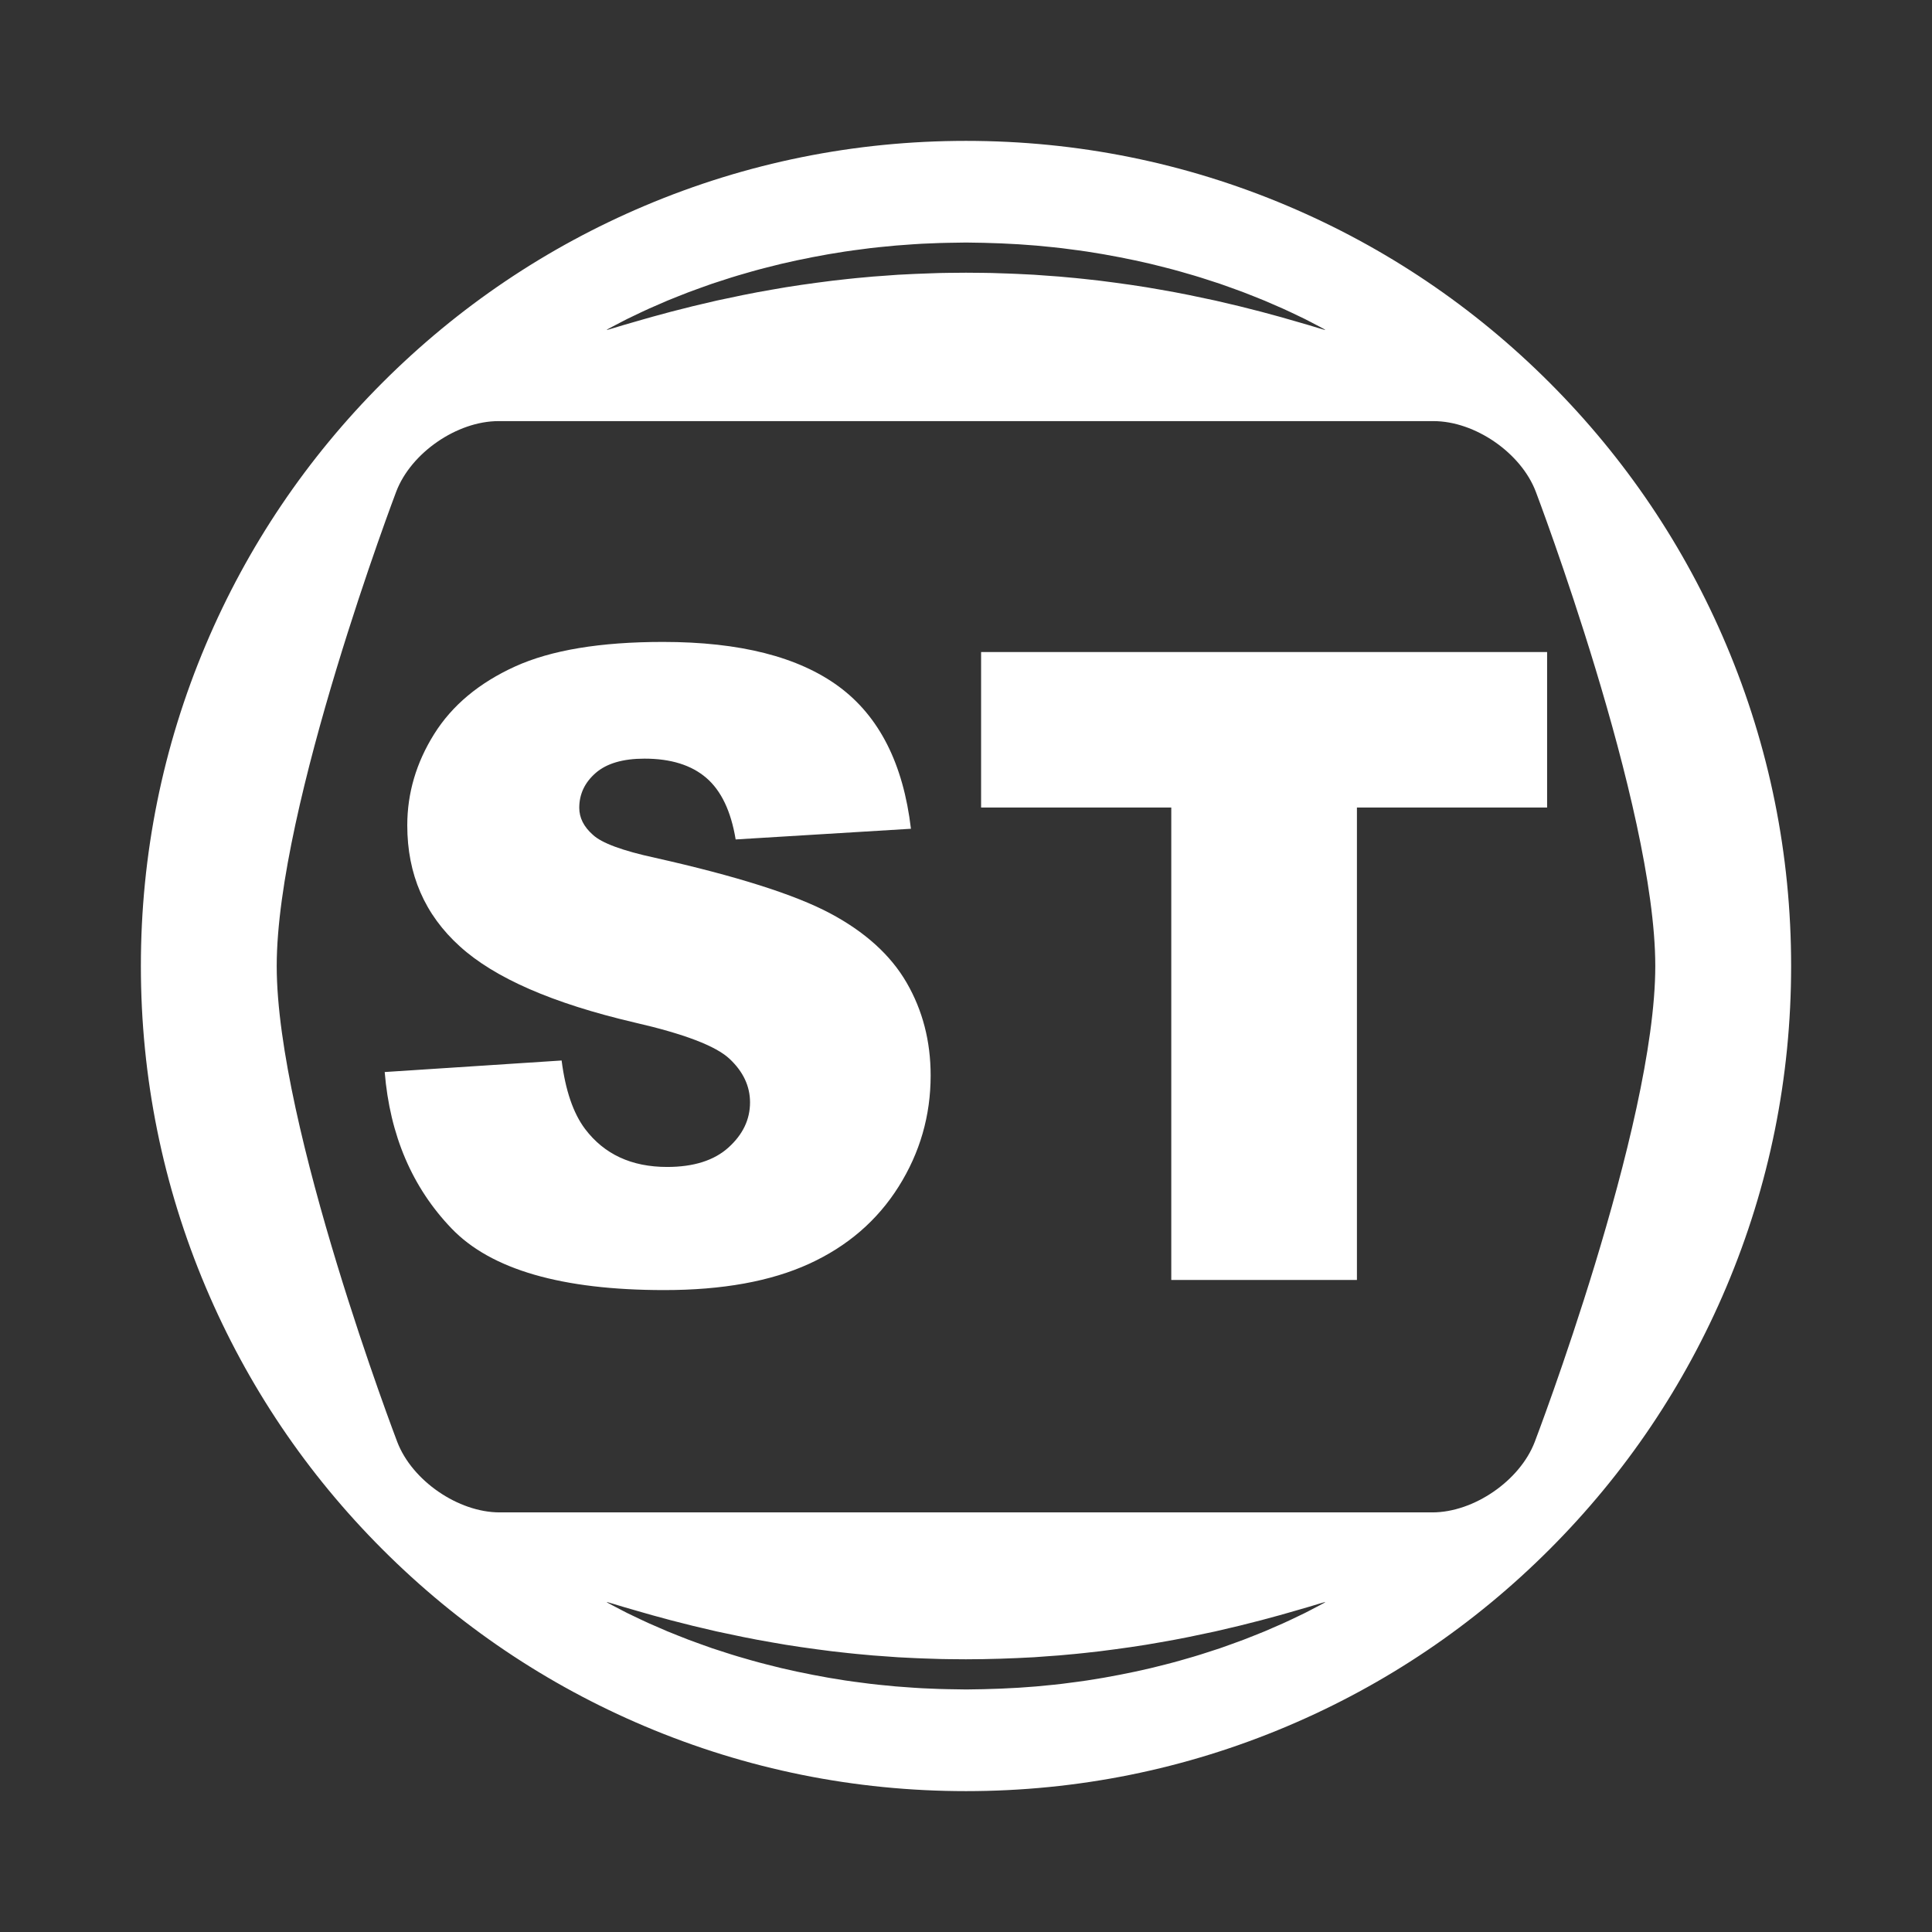<?xml version="1.0" encoding="utf-8"?>
<!-- Generator: Adobe Illustrator 16.0.0, SVG Export Plug-In . SVG Version: 6.00 Build 0)  -->
<!DOCTYPE svg PUBLIC "-//W3C//DTD SVG 1.1//EN" "http://www.w3.org/Graphics/SVG/1.1/DTD/svg11.dtd">
<svg version="1.1" id="Layer_1" xmlns="http://www.w3.org/2000/svg" xmlns:xlink="http://www.w3.org/1999/xlink" x="0px" y="0px"
	 width="1280px" height="1280px" viewBox="0 0 1280 1280" enable-background="new 0 0 1280 1280" xml:space="preserve">
<rect x="0" y="0" width="1280" height="1280" fill="#333333" stroke="none"/>
<path fill="#ffffff" d="M650,535h126v313h123V535h126V432H650V535z M549.81,605.018c-23.3-12.367-61.871-24.595-115.719-36.683
	c-21.757-4.718-35.538-9.817-41.338-15.296c-5.983-5.285-8.975-11.233-8.975-17.845c0-9.064,3.624-16.757,10.878-23.086
	c7.251-6.325,18.039-9.489,32.363-9.489c17.405,0,31.047,4.249,40.93,12.747c9.88,8.498,16.36,22.094,19.445,40.789l116.127-7.081
	c-5.078-43.056-20.988-74.449-47.729-94.185c-26.746-19.731-65.59-29.601-116.535-29.601c-41.521,0-74.201,5.431-98.041,16.288
	c-23.844,10.861-41.703,25.777-53.576,44.755c-11.877,18.979-17.813,39.139-17.813,60.477c0,32.482,11.602,59.201,34.811,80.163
	c23.023,20.961,61.551,37.771,115.582,50.42c32.996,7.555,54.027,15.579,63.094,24.077c9.064,8.497,13.599,18.128,13.599,28.892
	c0,11.331-4.759,21.294-14.278,29.885c-9.518,8.596-23.072,12.889-40.656,12.889c-23.572,0-41.703-8.4-54.393-25.211
	c-7.799-10.383-12.965-25.493-15.502-45.321l-117.214,7.647c3.442,41.923,18.221,76.48,44.329,103.674
	c26.108,27.192,73.064,40.789,140.875,40.789c38.617,0,70.616-5.807,96.001-17.42c25.382-11.613,45.145-28.653,59.286-51.129
	c14.143-22.471,21.213-47.021,21.213-73.647c0-22.66-5.302-43.148-15.908-61.468C590.06,632.732,573.104,617.388,549.81,605.018z
	 M1143.688,427.199c-27.535-65.102-66.946-123.56-117.137-173.75s-108.648-89.601-173.75-117.137
	C785.377,107.793,713.78,93.333,640,93.333c-73.779,0-145.377,14.46-212.801,42.979c-65.103,27.536-123.561,66.946-173.751,117.137
	s-89.601,108.648-117.137,173.75C107.793,494.624,93.333,566.22,93.333,640c0,73.78,14.46,145.377,42.979,212.802
	c27.536,65.102,66.946,123.56,117.137,173.75s108.648,89.602,173.751,117.137c67.424,28.519,139.021,42.979,212.801,42.979
	c73.78,0,145.377-14.46,212.802-42.979c65.102-27.535,123.56-66.946,173.75-117.137s89.602-108.648,117.137-173.75
	c28.519-67.425,42.979-139.021,42.979-212.802C1186.667,566.22,1172.207,494.624,1143.688,427.199z M405.891,216.341
	c1.603-0.84,3.579-1.875,5.902-3.092c1.167-0.598,2.403-1.291,3.759-1.938c1.355-0.651,2.795-1.343,4.316-2.074
	c3.047-1.458,6.417-3.094,10.134-4.767c3.722-1.659,7.778-3.383,12.106-5.266c4.354-1.806,9.04-3.595,13.964-5.558
	c4.952-1.875,10.215-3.687,15.691-5.666c2.766-0.896,5.59-1.811,8.469-2.743c2.886-0.911,5.809-1.917,8.828-2.767
	c6.026-1.75,12.259-3.591,18.738-5.205c12.918-3.414,26.729-6.293,41.102-8.836c3.601-0.586,7.229-1.207,10.894-1.768
	c3.661-0.591,7.373-1,11.095-1.512c7.441-1.078,15.023-1.723,22.658-2.464c7.653-0.536,15.332-1.233,23.178-1.442
	c3.901-0.152,7.858-0.353,11.651-0.373c3.872-0.06,7.748-0.121,11.624-0.181c15.583,0.127,31.166,0.708,46.452,2.01
	c7.635,0.739,15.214,1.403,22.656,2.471c3.723,0.513,7.434,0.921,11.095,1.511c3.658,0.596,7.291,1.188,10.893,1.774
	c14.373,2.542,28.183,5.424,41.1,8.84c6.479,1.613,12.714,3.447,18.737,5.204c3.02,0.85,5.942,1.854,8.829,2.764
	c2.878,0.933,5.702,1.848,8.469,2.744c5.475,1.978,10.74,3.784,15.69,5.663c4.924,1.961,9.611,3.746,13.965,5.554
	c4.329,1.878,8.385,3.604,12.107,5.261c3.72,1.671,7.101,3.312,10.149,4.768c1.523,0.73,2.964,1.422,4.32,2.073
	c1.356,0.648,2.584,1.335,3.75,1.932c2.32,1.214,4.293,2.247,5.894,3.084c3.188,1.705,3.188,1.705,3.188,1.705
	c0.936,0.5,0.867,0.666-0.15,0.368c0,0,0,0-3.47-1.014c-3.456-1.027-8.53-2.627-14.99-4.427c-3.237-0.894-6.768-1.99-10.661-3.052
	c-3.911-1.023-8.11-2.196-12.603-3.415c-4.508-1.143-9.306-2.359-14.363-3.642c-5.067-1.192-10.396-2.446-15.957-3.753
	c-11.162-2.402-23.229-4.979-36.082-7.158c-12.816-2.347-26.421-4.22-40.482-5.999c-3.521-0.392-7.073-0.787-10.65-1.185
	c-3.571-0.437-7.189-0.692-10.815-1.05c-1.814-0.167-3.635-0.335-5.46-0.504c-1.824-0.167-3.662-0.257-5.499-0.391
	c-3.674-0.267-7.366-0.536-11.073-0.805c-3.712-0.185-7.438-0.371-11.176-0.557c-1.868-0.096-3.739-0.198-5.616-0.226
	c-1.874-0.061-3.752-0.122-5.631-0.183c-7.513-0.333-15.066-0.281-22.614-0.371c-3.794,0.034-7.588,0.068-11.379,0.102
	c-3.872-0.008-7.563,0.16-11.298,0.277c-7.432,0.191-14.938,0.604-22.359,0.973c-3.707,0.272-7.398,0.543-11.072,0.813
	c-1.837,0.133-3.675,0.223-5.5,0.39c-1.825,0.168-3.645,0.336-5.459,0.503c-3.626,0.358-7.245,0.612-10.815,1.049
	c-3.571,0.433-7.126,0.799-10.65,1.191c-14.061,1.777-27.665,3.653-40.479,6.002c-12.852,2.176-24.919,4.753-36.081,7.154
	c-5.561,1.307-10.889,2.559-15.958,3.75c-5.058,1.281-9.855,2.496-14.364,3.638c-4.492,1.215-8.691,2.39-12.603,3.411
	c-3.897,1.061-7.438,2.161-10.678,3.054c-6.474,1.802-11.515,3.386-14.977,4.413c-3.472,1.013-3.472,1.013-3.472,1.013
	c-1.019,0.297-1.087,0.131-0.152-0.37C402.706,218.047,402.706,218.047,405.891,216.341z M874.109,1063.659
	c-1.603,0.839-3.578,1.875-5.901,3.092c-1.168,0.598-2.403,1.29-3.759,1.938c-1.355,0.651-2.795,1.343-4.316,2.073
	c-3.047,1.458-6.418,3.094-10.134,4.768c-3.722,1.659-7.778,3.383-12.106,5.266c-4.354,1.806-9.041,3.595-13.965,5.558
	c-4.951,1.875-10.215,3.687-15.69,5.666c-2.767,0.896-5.591,1.812-8.469,2.743c-2.886,0.91-5.809,1.916-8.828,2.767
	c-6.026,1.75-12.259,3.592-18.738,5.205c-12.919,3.413-26.729,6.294-41.103,8.836c-3.601,0.587-7.229,1.207-10.894,1.769
	c-3.661,0.591-7.372,0.999-11.096,1.512c-7.441,1.078-15.022,1.723-22.657,2.464c-15.194,1.304-31.166,1.876-46.33,1.995
	c-3.937-0.063-7.873-0.124-11.806-0.187c-3.893-0.021-7.777-0.223-11.655-0.374c-7.76-0.21-15.466-0.92-23.115-1.449
	c-7.634-0.738-15.214-1.402-22.656-2.471c-3.723-0.513-7.434-0.92-11.095-1.511c-3.659-0.596-7.291-1.188-10.893-1.774
	c-14.372-2.541-28.182-5.424-41.1-8.84c-6.479-1.613-12.713-3.447-18.737-5.203c-3.02-0.85-5.942-1.855-8.829-2.765
	c-2.878-0.933-5.702-1.847-8.468-2.743c-5.475-1.979-10.741-3.785-15.691-5.663c-4.924-1.962-9.611-3.745-13.964-5.554
	c-4.33-1.879-8.385-3.604-12.108-5.262c-3.72-1.671-7.101-3.312-10.149-4.768c-1.523-0.73-2.964-1.422-4.32-2.073
	c-1.357-0.648-2.584-1.335-3.75-1.932c-2.32-1.214-4.293-2.247-5.893-3.085c-3.188-1.704-3.188-1.704-3.188-1.704
	c-0.935-0.5-0.867-0.666,0.15-0.368c0,0,0,0,3.47,1.014c3.456,1.028,8.53,2.627,14.99,4.428c3.237,0.895,6.768,1.99,10.662,3.053
	c3.911,1.023,8.11,2.196,12.602,3.415c4.508,1.143,9.306,2.359,14.364,3.642c5.068,1.192,10.396,2.445,15.957,3.754
	c11.162,2.401,23.229,4.979,36.082,7.157c12.816,2.348,26.42,4.221,40.482,5.999c3.522,0.392,7.074,0.787,10.651,1.185
	c3.571,0.438,7.189,0.691,10.815,1.05c1.814,0.168,3.634,0.336,5.459,0.504c1.825,0.168,3.662,0.258,5.499,0.391
	c3.674,0.268,7.366,0.536,11.073,0.806c3.712,0.185,7.438,0.371,11.176,0.558c1.868,0.096,3.739,0.197,5.616,0.225
	c1.875,0.062,3.752,0.122,5.631,0.184c3.758,0.117,7.521,0.285,11.294,0.275c3.73,0.031,7.464,0.063,11.197,0.096
	c15.52-0.021,30.223-0.531,45.159-1.352c3.706-0.272,7.398-0.544,11.072-0.813c1.837-0.134,3.674-0.224,5.499-0.391
	c1.825-0.168,3.645-0.336,5.459-0.503c3.626-0.358,7.245-0.612,10.815-1.049c3.571-0.433,7.126-0.799,10.649-1.19
	c14.062-1.777,27.665-3.653,40.48-6.003c12.852-2.176,24.919-4.753,36.08-7.154c5.561-1.307,10.89-2.559,15.958-3.75
	c5.058-1.281,9.855-2.496,14.364-3.638c4.492-1.216,8.69-2.39,12.603-3.411c3.897-1.061,7.438-2.16,10.678-3.054
	c6.474-1.802,11.515-3.386,14.977-4.413c3.472-1.013,3.472-1.013,3.472-1.013c1.019-0.297,1.087-0.131,0.152,0.37
	C877.295,1061.953,877.295,1061.953,874.109,1063.659z M1016.808,955.295c-9.817,25.688-40.35,46.705-67.85,46.705H331.041
	c-27.5,0-58.032-21.018-67.85-46.705c0,0-79.858-208.958-79.858-315.295c0-105.882,79.169-314.26,79.169-314.26
	C272.269,300.033,302.76,279,330.26,279h619.479c27.5,0,57.991,21.033,67.758,46.74c0,0,79.17,208.378,79.17,314.26
	C1096.667,746.337,1016.808,955.295,1016.808,955.295z M1143.688,427.199c-27.535-65.102-66.946-123.56-117.137-173.75
	s-108.648-89.601-173.75-117.137C785.377,107.793,713.78,93.333,640,93.333c-73.779,0-145.377,14.46-212.801,42.979
	c-65.103,27.536-123.561,66.946-173.751,117.137s-89.601,108.648-117.137,173.75C107.793,494.624,93.333,566.22,93.333,640
	c0,73.78,14.46,145.377,42.979,212.802c27.536,65.102,66.946,123.56,117.137,173.75s108.648,89.602,173.751,117.137
	c67.424,28.519,139.021,42.979,212.801,42.979c73.78,0,145.377-14.46,212.802-42.979c65.102-27.535,123.56-66.946,173.75-117.137
	s89.602-108.648,117.137-173.75c28.519-67.425,42.979-139.021,42.979-212.802C1186.667,566.22,1172.207,494.624,1143.688,427.199z
	 M405.891,216.341c1.603-0.84,3.579-1.875,5.902-3.092c1.167-0.598,2.403-1.291,3.759-1.938c1.355-0.651,2.795-1.343,4.316-2.074
	c3.047-1.458,6.417-3.094,10.134-4.767c3.722-1.659,7.778-3.383,12.106-5.266c4.354-1.806,9.04-3.595,13.964-5.558
	c4.952-1.875,10.215-3.687,15.691-5.666c2.766-0.896,5.59-1.811,8.469-2.743c2.886-0.911,5.809-1.917,8.828-2.767
	c6.026-1.75,12.259-3.591,18.738-5.205c12.918-3.414,26.729-6.293,41.102-8.836c3.601-0.586,7.229-1.207,10.894-1.768
	c3.661-0.591,7.373-1,11.095-1.512c7.441-1.078,15.023-1.723,22.658-2.464c7.653-0.536,15.332-1.233,23.178-1.442
	c3.901-0.152,7.858-0.353,11.651-0.373c3.872-0.06,7.748-0.121,11.624-0.181c15.583,0.127,31.166,0.708,46.452,2.01
	c7.635,0.739,15.214,1.403,22.656,2.471c3.723,0.513,7.434,0.921,11.095,1.511c3.658,0.596,7.291,1.188,10.893,1.774
	c14.373,2.542,28.183,5.424,41.1,8.84c6.479,1.613,12.714,3.447,18.737,5.204c3.02,0.85,5.942,1.854,8.829,2.764
	c2.878,0.933,5.702,1.848,8.469,2.744c5.475,1.978,10.74,3.784,15.69,5.663c4.924,1.961,9.611,3.746,13.965,5.554
	c4.329,1.878,8.385,3.604,12.107,5.261c3.72,1.671,7.101,3.312,10.149,4.768c1.523,0.73,2.964,1.422,4.32,2.073
	c1.356,0.648,2.584,1.335,3.75,1.932c2.32,1.214,4.293,2.247,5.894,3.084c3.188,1.705,3.188,1.705,3.188,1.705
	c0.936,0.5,0.867,0.666-0.15,0.368c0,0,0,0-3.47-1.014c-3.456-1.027-8.53-2.627-14.99-4.427c-3.237-0.894-6.768-1.99-10.661-3.052
	c-3.911-1.023-8.11-2.196-12.603-3.415c-4.508-1.143-9.306-2.359-14.363-3.642c-5.067-1.192-10.396-2.446-15.957-3.753
	c-11.162-2.402-23.229-4.979-36.082-7.158c-12.816-2.347-26.421-4.22-40.482-5.999c-3.521-0.392-7.073-0.787-10.65-1.185
	c-3.571-0.437-7.189-0.692-10.815-1.05c-1.814-0.167-3.635-0.335-5.46-0.504c-1.824-0.167-3.662-0.257-5.499-0.391
	c-3.674-0.267-7.366-0.536-11.073-0.805c-3.712-0.185-7.438-0.371-11.176-0.557c-1.868-0.096-3.739-0.198-5.616-0.226
	c-1.874-0.061-3.752-0.122-5.631-0.183c-7.513-0.333-15.066-0.281-22.614-0.371c-3.794,0.034-7.588,0.068-11.379,0.102
	c-3.872-0.008-7.563,0.16-11.298,0.277c-7.432,0.191-14.938,0.604-22.359,0.973c-3.707,0.272-7.398,0.543-11.072,0.813
	c-1.837,0.133-3.675,0.223-5.5,0.39c-1.825,0.168-3.645,0.336-5.459,0.503c-3.626,0.358-7.245,0.612-10.815,1.049
	c-3.571,0.433-7.126,0.799-10.65,1.191c-14.061,1.777-27.665,3.653-40.479,6.002c-12.852,2.176-24.919,4.753-36.081,7.154
	c-5.561,1.307-10.889,2.559-15.958,3.75c-5.058,1.281-9.855,2.496-14.364,3.638c-4.492,1.215-8.691,2.39-12.603,3.411
	c-3.897,1.061-7.438,2.161-10.678,3.054c-6.474,1.802-11.515,3.386-14.977,4.413c-3.472,1.013-3.472,1.013-3.472,1.013
	c-1.019,0.297-1.087,0.131-0.152-0.37C402.706,218.047,402.706,218.047,405.891,216.341z M874.109,1063.659
	c-1.603,0.839-3.578,1.875-5.901,3.092c-1.168,0.598-2.403,1.29-3.759,1.938c-1.355,0.651-2.795,1.343-4.316,2.073
	c-3.047,1.458-6.418,3.094-10.134,4.768c-3.722,1.659-7.778,3.383-12.106,5.266c-4.354,1.806-9.041,3.595-13.965,5.558
	c-4.951,1.875-10.215,3.687-15.69,5.666c-2.767,0.896-5.591,1.812-8.469,2.743c-2.886,0.91-5.809,1.916-8.828,2.767
	c-6.026,1.75-12.259,3.592-18.738,5.205c-12.919,3.413-26.729,6.294-41.103,8.836c-3.601,0.587-7.229,1.207-10.894,1.769
	c-3.661,0.591-7.372,0.999-11.096,1.512c-7.441,1.078-15.022,1.723-22.657,2.464c-15.194,1.304-31.166,1.876-46.33,1.995
	c-3.937-0.063-7.873-0.124-11.806-0.187c-3.893-0.021-7.777-0.223-11.655-0.374c-7.76-0.21-15.466-0.92-23.115-1.449
	c-7.634-0.738-15.214-1.402-22.656-2.471c-3.723-0.513-7.434-0.92-11.095-1.511c-3.659-0.596-7.291-1.188-10.893-1.774
	c-14.372-2.541-28.182-5.424-41.1-8.84c-6.479-1.613-12.713-3.447-18.737-5.203c-3.02-0.85-5.942-1.855-8.829-2.765
	c-2.878-0.933-5.702-1.847-8.468-2.743c-5.475-1.979-10.741-3.785-15.691-5.663c-4.924-1.962-9.611-3.745-13.964-5.554
	c-4.33-1.879-8.385-3.604-12.108-5.262c-3.72-1.671-7.101-3.312-10.149-4.768c-1.523-0.73-2.964-1.422-4.32-2.073
	c-1.357-0.648-2.584-1.335-3.75-1.932c-2.32-1.214-4.293-2.247-5.893-3.085c-3.188-1.704-3.188-1.704-3.188-1.704
	c-0.935-0.5-0.867-0.666,0.15-0.368c0,0,0,0,3.47,1.014c3.456,1.028,8.53,2.627,14.99,4.428c3.237,0.895,6.768,1.99,10.662,3.053
	c3.911,1.023,8.11,2.196,12.602,3.415c4.508,1.143,9.306,2.359,14.364,3.642c5.068,1.192,10.396,2.445,15.957,3.754
	c11.162,2.401,23.229,4.979,36.082,7.157c12.816,2.348,26.42,4.221,40.482,5.999c3.522,0.392,7.074,0.787,10.651,1.185
	c3.571,0.438,7.189,0.691,10.815,1.05c1.814,0.168,3.634,0.336,5.459,0.504c1.825,0.168,3.662,0.258,5.499,0.391
	c3.674,0.268,7.366,0.536,11.073,0.806c3.712,0.185,7.438,0.371,11.176,0.558c1.868,0.096,3.739,0.197,5.616,0.225
	c1.875,0.062,3.752,0.122,5.631,0.184c3.758,0.117,7.521,0.285,11.294,0.275c3.73,0.031,7.464,0.063,11.197,0.096
	c15.52-0.021,30.223-0.531,45.159-1.352c3.706-0.272,7.398-0.544,11.072-0.813c1.837-0.134,3.674-0.224,5.499-0.391
	c1.825-0.168,3.645-0.336,5.459-0.503c3.626-0.358,7.245-0.612,10.815-1.049c3.571-0.433,7.126-0.799,10.649-1.19
	c14.062-1.777,27.665-3.653,40.48-6.003c12.852-2.176,24.919-4.753,36.08-7.154c5.561-1.307,10.89-2.559,15.958-3.75
	c5.058-1.281,9.855-2.496,14.364-3.638c4.492-1.216,8.69-2.39,12.603-3.411c3.897-1.061,7.438-2.16,10.678-3.054
	c6.474-1.802,11.515-3.386,14.977-4.413c3.472-1.013,3.472-1.013,3.472-1.013c1.019-0.297,1.087-0.131,0.152,0.37
	C877.295,1061.953,877.295,1061.953,874.109,1063.659z M1016.808,955.295c-9.817,25.688-40.35,46.705-67.85,46.705H331.041
	c-27.5,0-58.032-21.018-67.85-46.705c0,0-79.858-208.958-79.858-315.295c0-105.882,79.169-314.26,79.169-314.26
	C272.269,300.033,302.76,279,330.26,279h619.479c27.5,0,57.991,21.033,67.758,46.74c0,0,79.17,208.378,79.17,314.26
	C1096.667,746.337,1016.808,955.295,1016.808,955.295z"/>
</svg>
